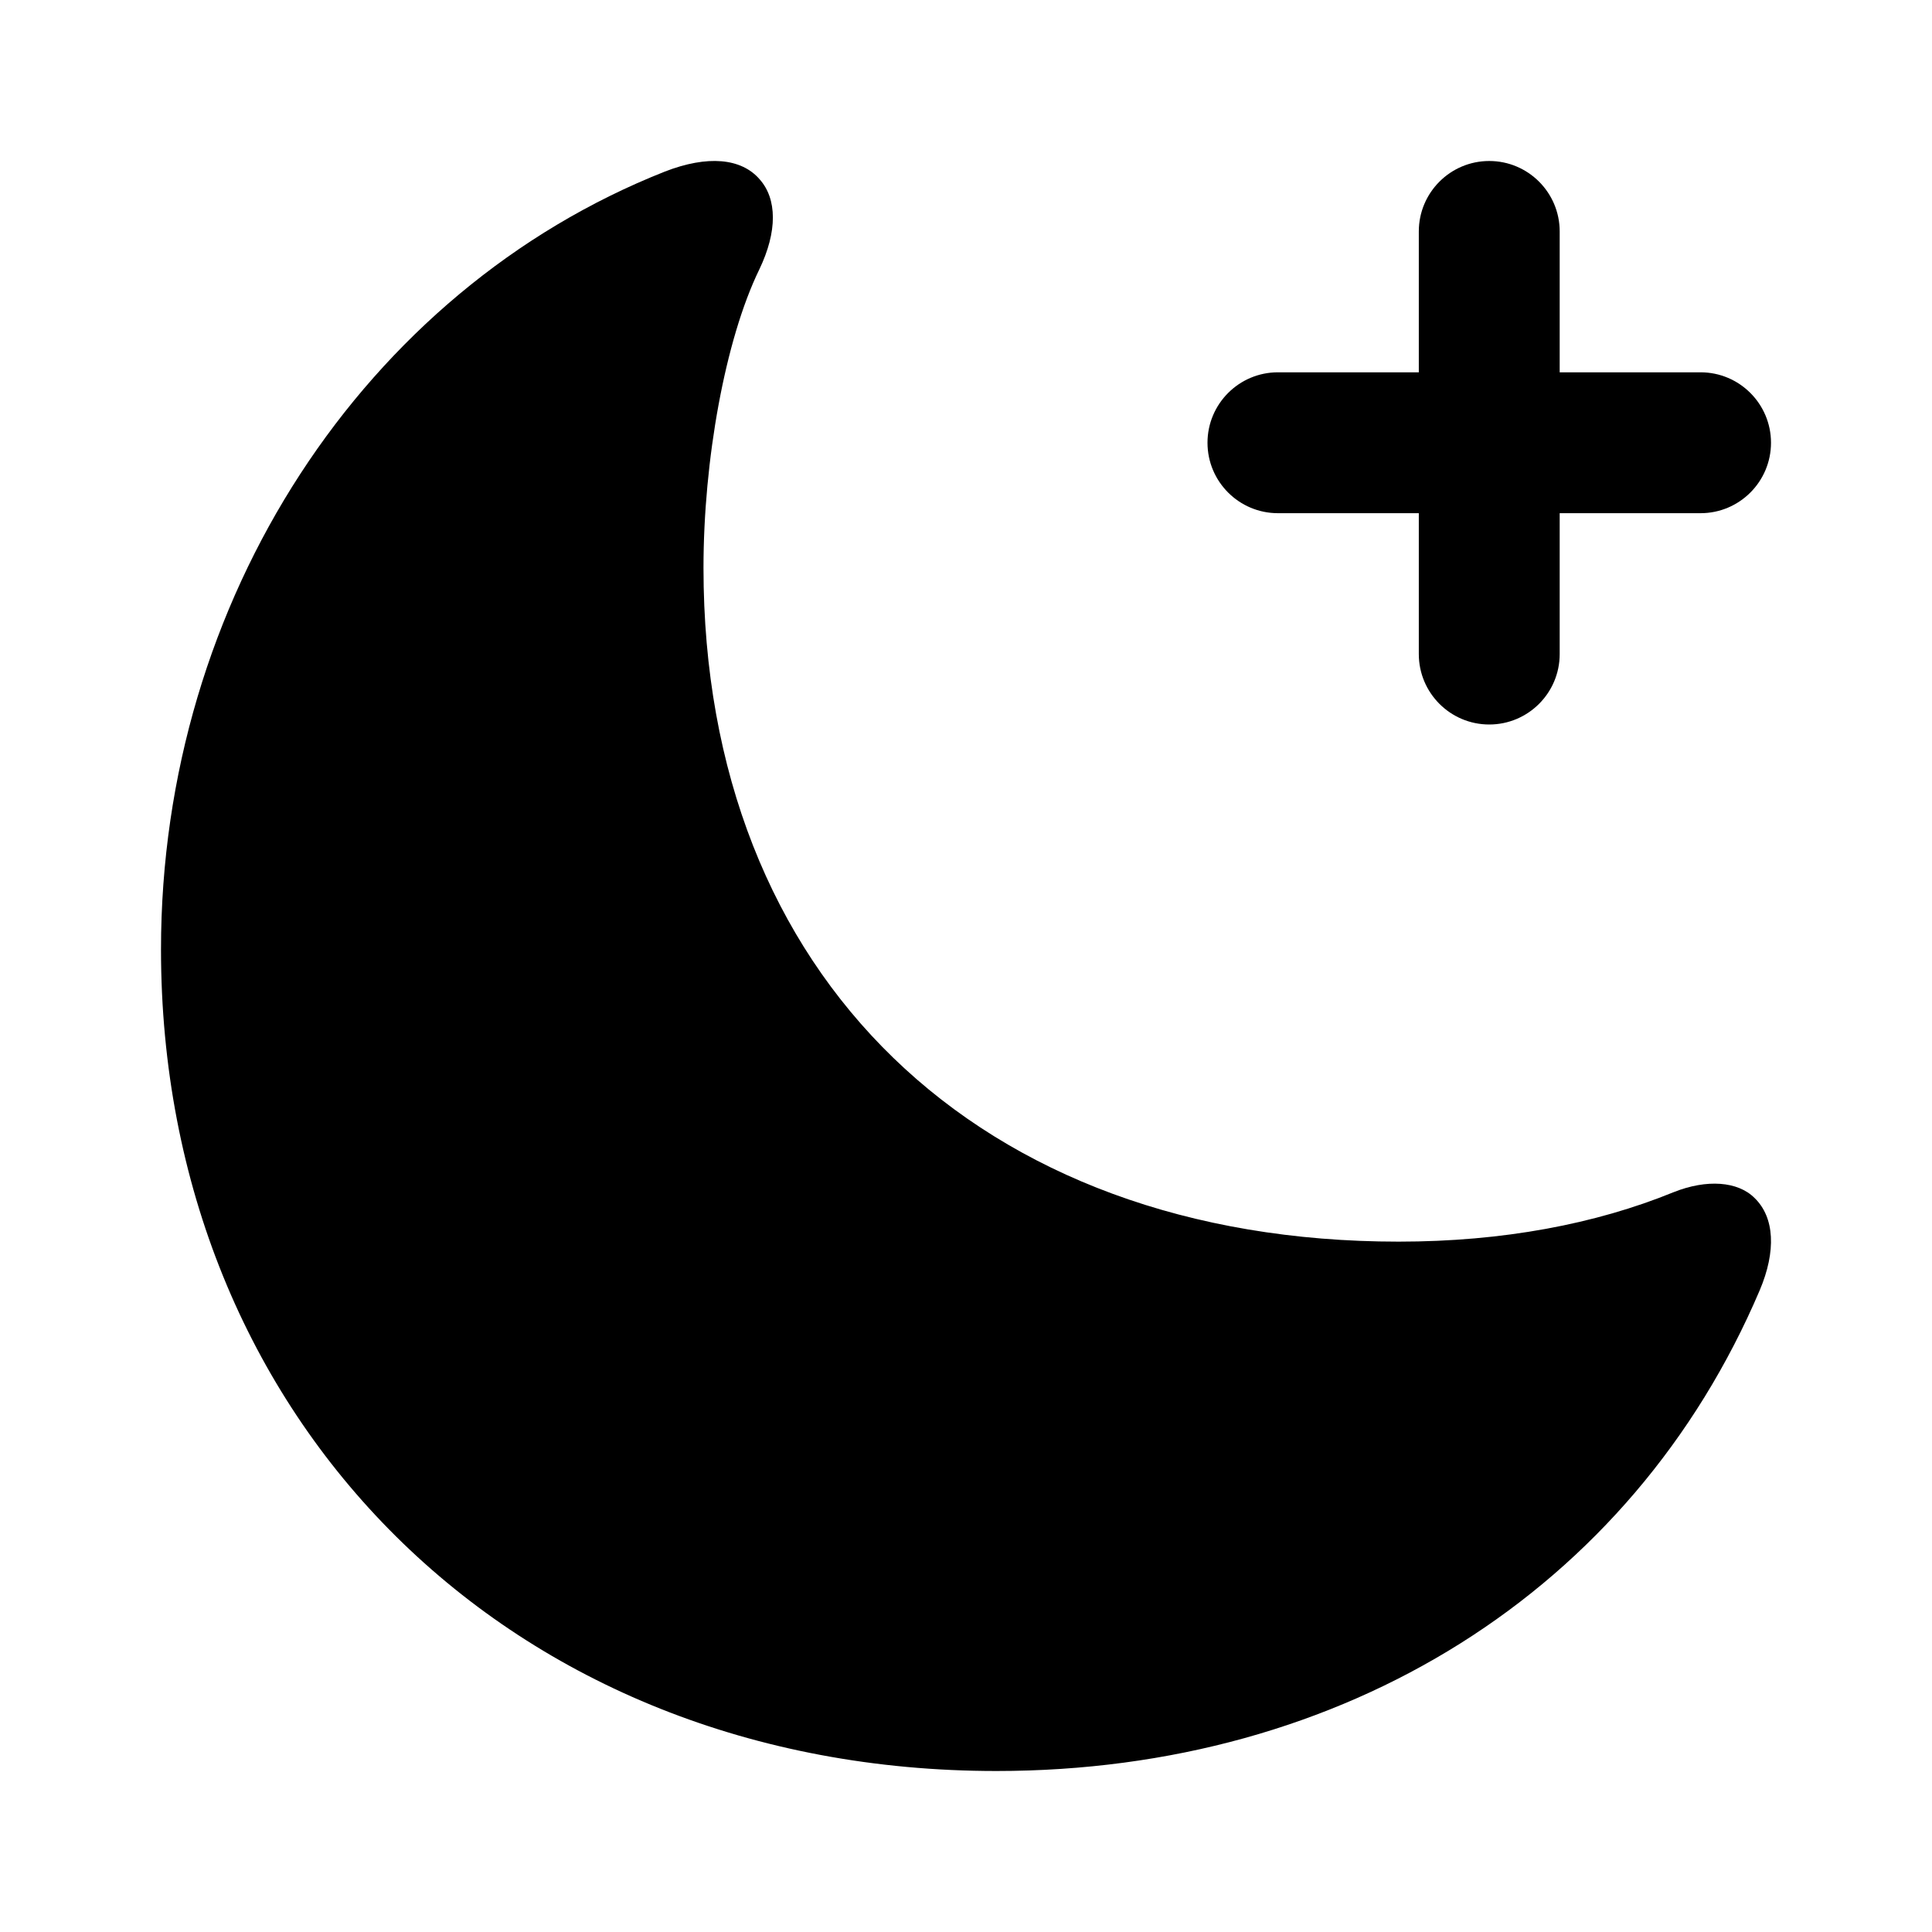 <svg width="24" height="24" viewBox="0 0 24 24" fill="none" xmlns="http://www.w3.org/2000/svg">
<path d="M12.377 22C16.697 22 20.27 19.762 21.86 16.028C22.066 15.542 22.045 15.122 21.795 14.881C21.588 14.674 21.202 14.646 20.792 14.809C19.82 15.206 18.667 15.424 17.375 15.424C12.152 15.424 8.739 12.129 8.739 7.054C8.739 5.719 9.008 4.22 9.431 3.35C9.661 2.872 9.652 2.47 9.437 2.228C9.209 1.963 8.788 1.926 8.26 2.131C4.528 3.606 2 7.452 2 11.794C2 17.632 6.327 22 12.377 22Z" fill="black"/>
<path d="M19.375 2.875C19.375 2.392 18.983 2 18.5 2C18.017 2 17.625 2.392 17.625 2.875V8.125C17.625 8.608 18.017 9 18.5 9C18.983 9 19.375 8.608 19.375 8.125V2.875Z" fill="black"/>
<path d="M21.125 6.375C21.608 6.375 22 5.983 22 5.5C22 5.017 21.608 4.625 21.125 4.625H15.875C15.392 4.625 15 5.017 15 5.5C15 5.983 15.392 6.375 15.875 6.375H21.125Z" fill="black"/>
</svg>
